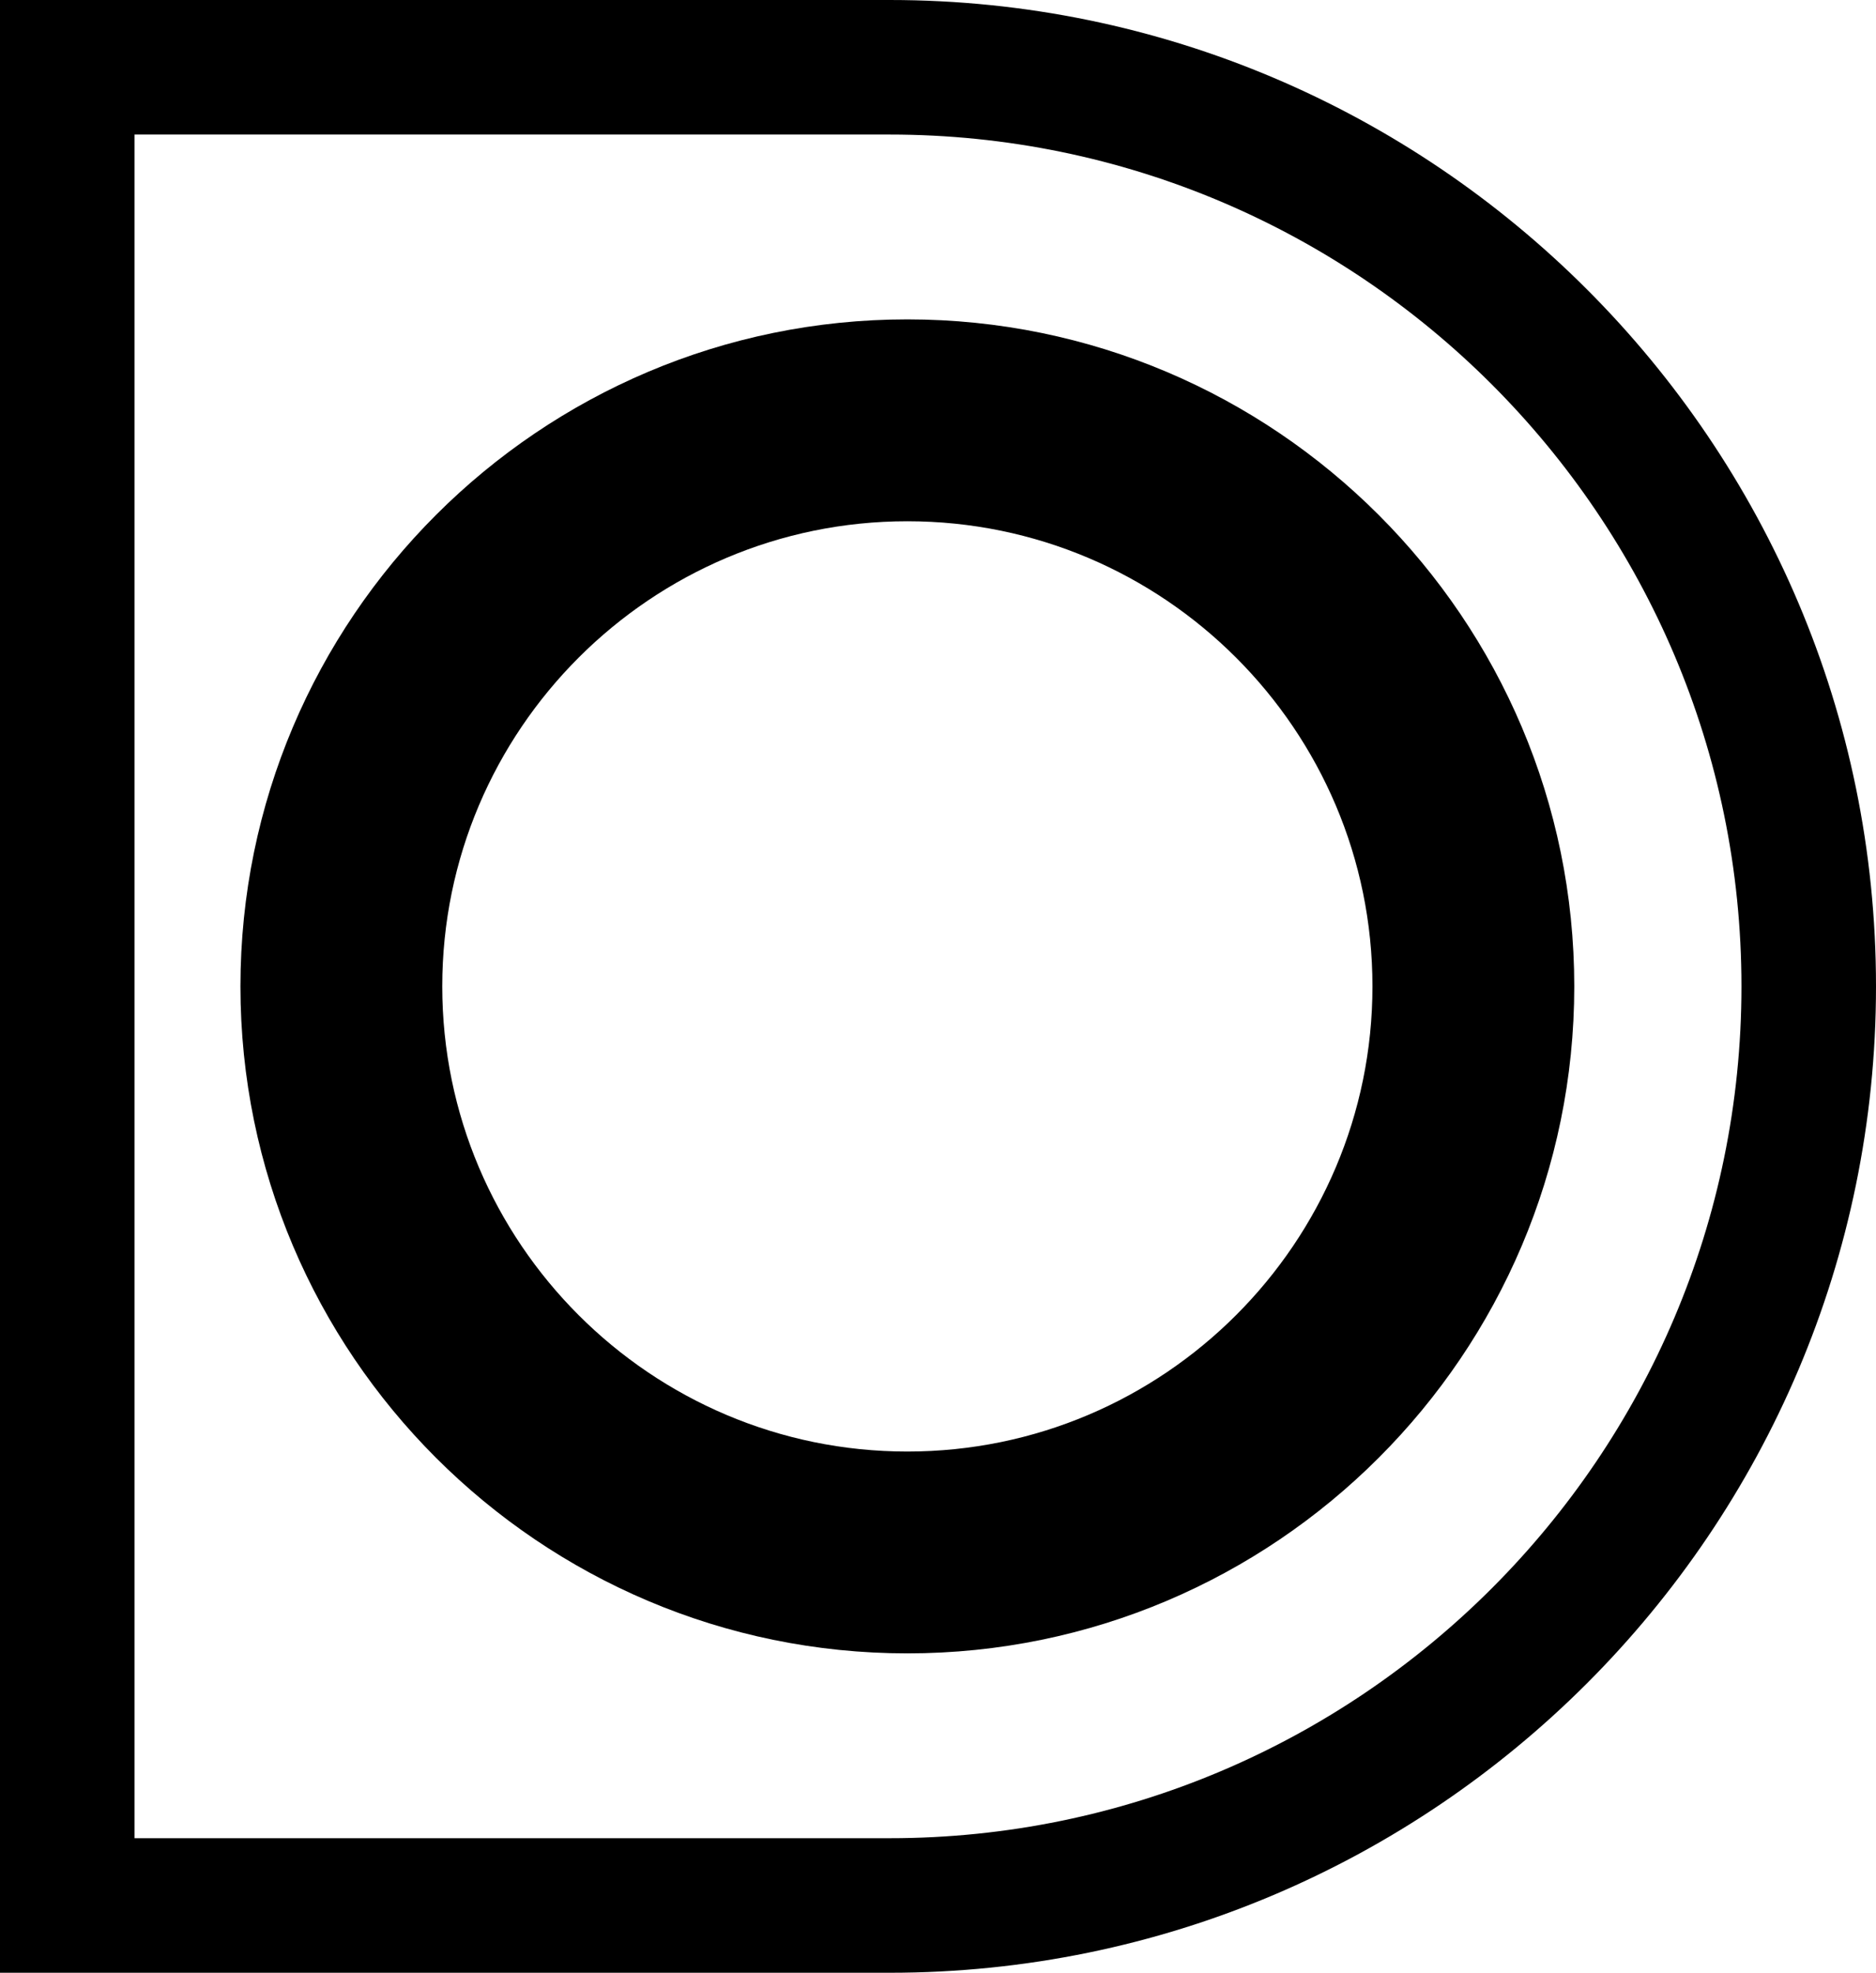 <svg data-name="Layer 1" xmlns="http://www.w3.org/2000/svg" viewBox="0 0 580.33 610.2"><path d="M275.23 610.2H0V0h275.23c168.23 0 305.1 136.87 305.1 305.1s-136.87 305.1-305.1 305.1ZM41.62 568.58h233.61c145.28 0 263.48-118.2 263.48-263.48S420.51 41.62 275.23 41.62H41.62v526.96Z"></path><path d="M280.68 511.41c-113.76 0-206.3-92.55-206.3-206.31s92.54-206.31 206.3-206.31 206.31 92.55 206.31 206.31-92.55 206.31-206.31 206.31Zm0-350.18c-79.33 0-143.87 64.54-143.87 143.87s64.54 143.88 143.87 143.88 143.88-64.54 143.88-143.88-64.54-143.87-143.88-143.87Z"></path></svg>